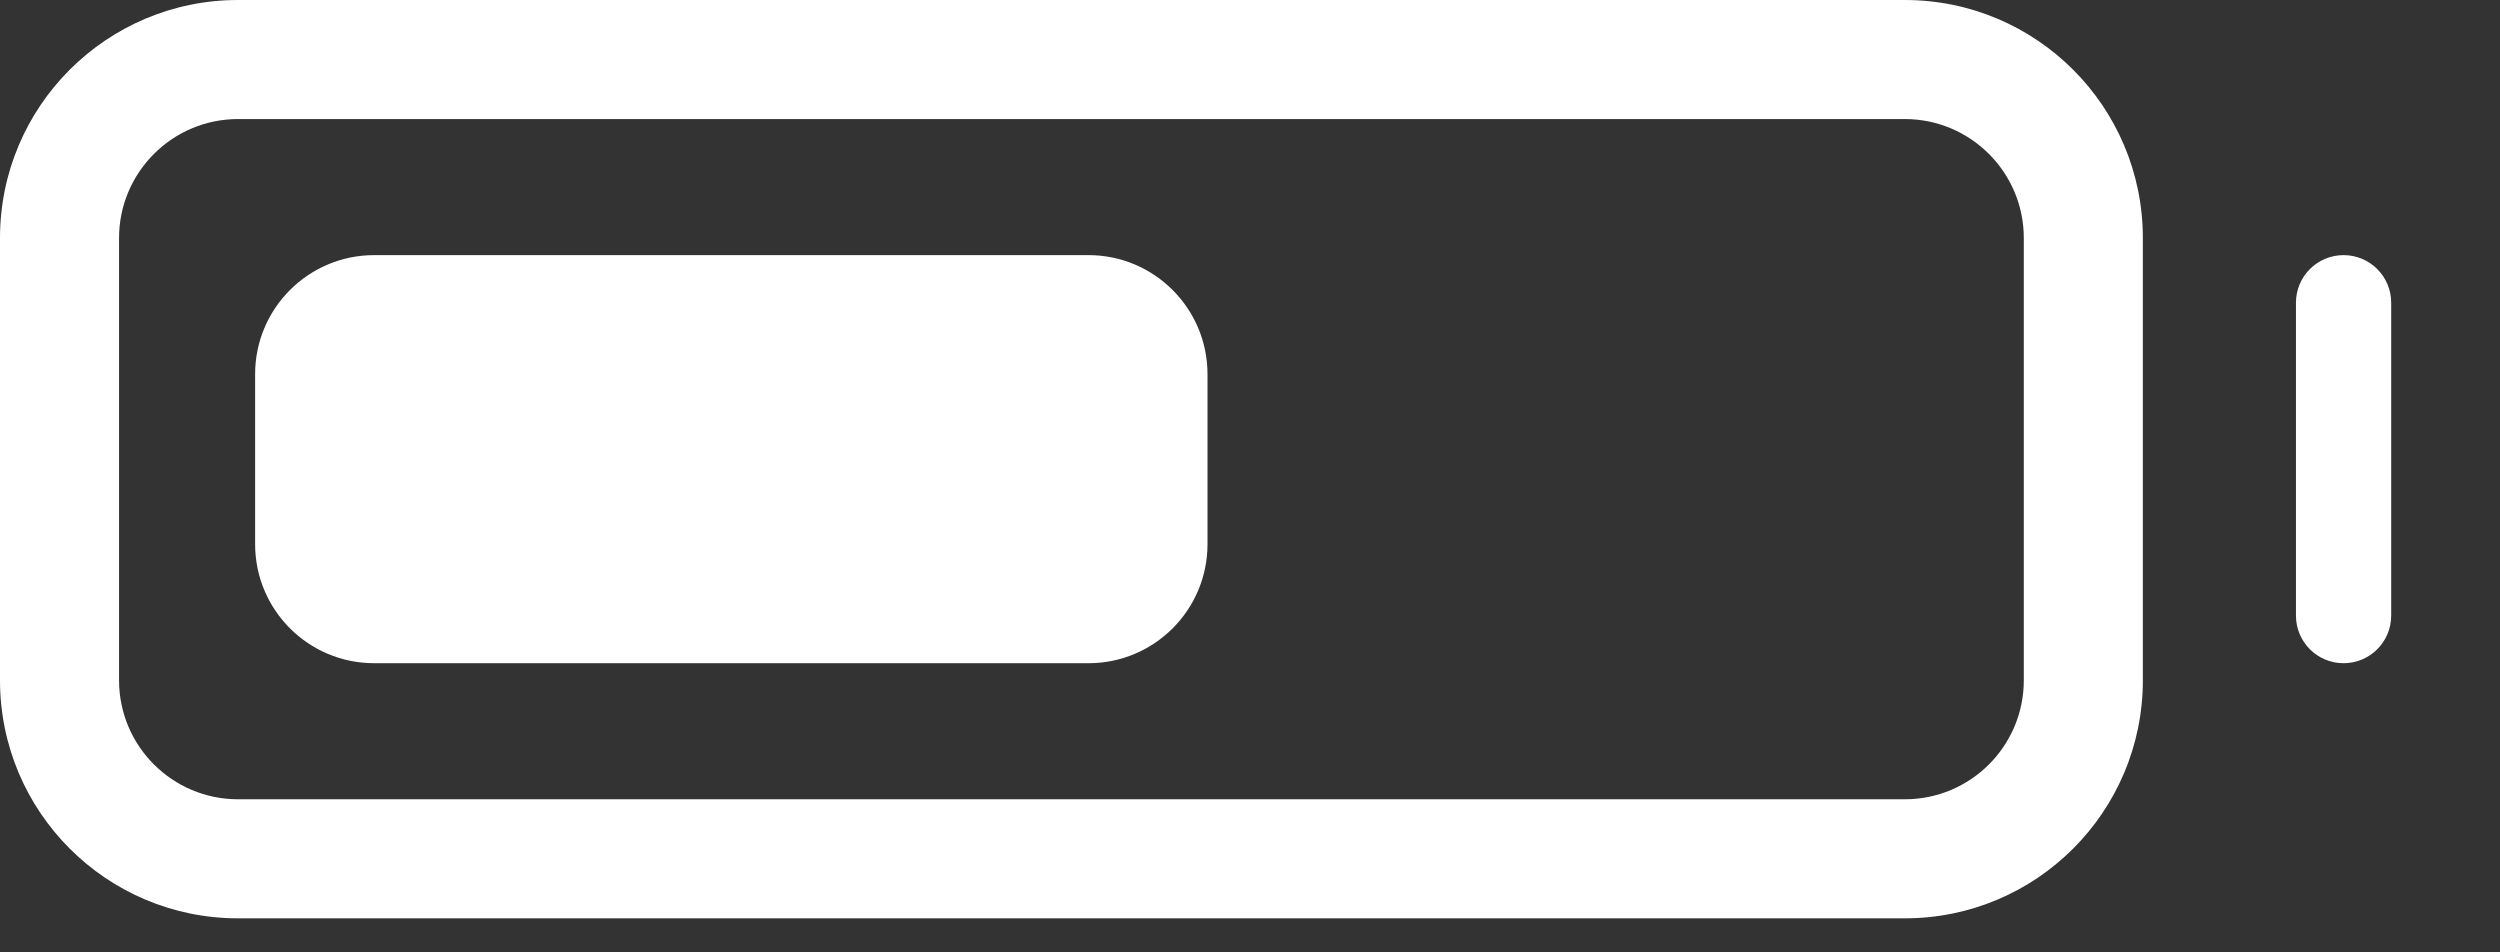 <svg xmlns="http://www.w3.org/2000/svg" width="21" height="8" fill="none" viewBox="0 0 21 8"><rect x="0" y="0" width="21" height="8" fill="#333333" stroke="none"/><path fill="#fff" fill-rule="evenodd" d="M2 0H16C17.105 0 18 0.895 18 2V5.714C18 6.819 17.105 7.714 16 7.714H2C0.895 7.714 0 6.819 0 5.714V2C0 0.895 0.895 0 2 0ZM2 1C1.448 1 1 1.448 1 2V5.714C1 6.267 1.448 6.714 2 6.714H16C16.552 6.714 17 6.267 17 5.714V2C17 1.448 16.552 1 16 1H2ZM19.286 2.543C19.286 2.322 19.465 2.143 19.686 2.143C19.907 2.143 20.086 2.322 20.086 2.543V5.171C20.086 5.392 19.907 5.571 19.686 5.571C19.465 5.571 19.286 5.392 19.286 5.171V2.543ZM3.143 2.143C2.591 2.143 2.143 2.591 2.143 3.143V4.571C2.143 5.124 2.591 5.571 3.143 5.571H9.143C9.695 5.571 10.143 5.124 10.143 4.571V3.143C10.143 2.591 9.695 2.143 9.143 2.143H3.143Z" clip-rule="evenodd"/></svg>